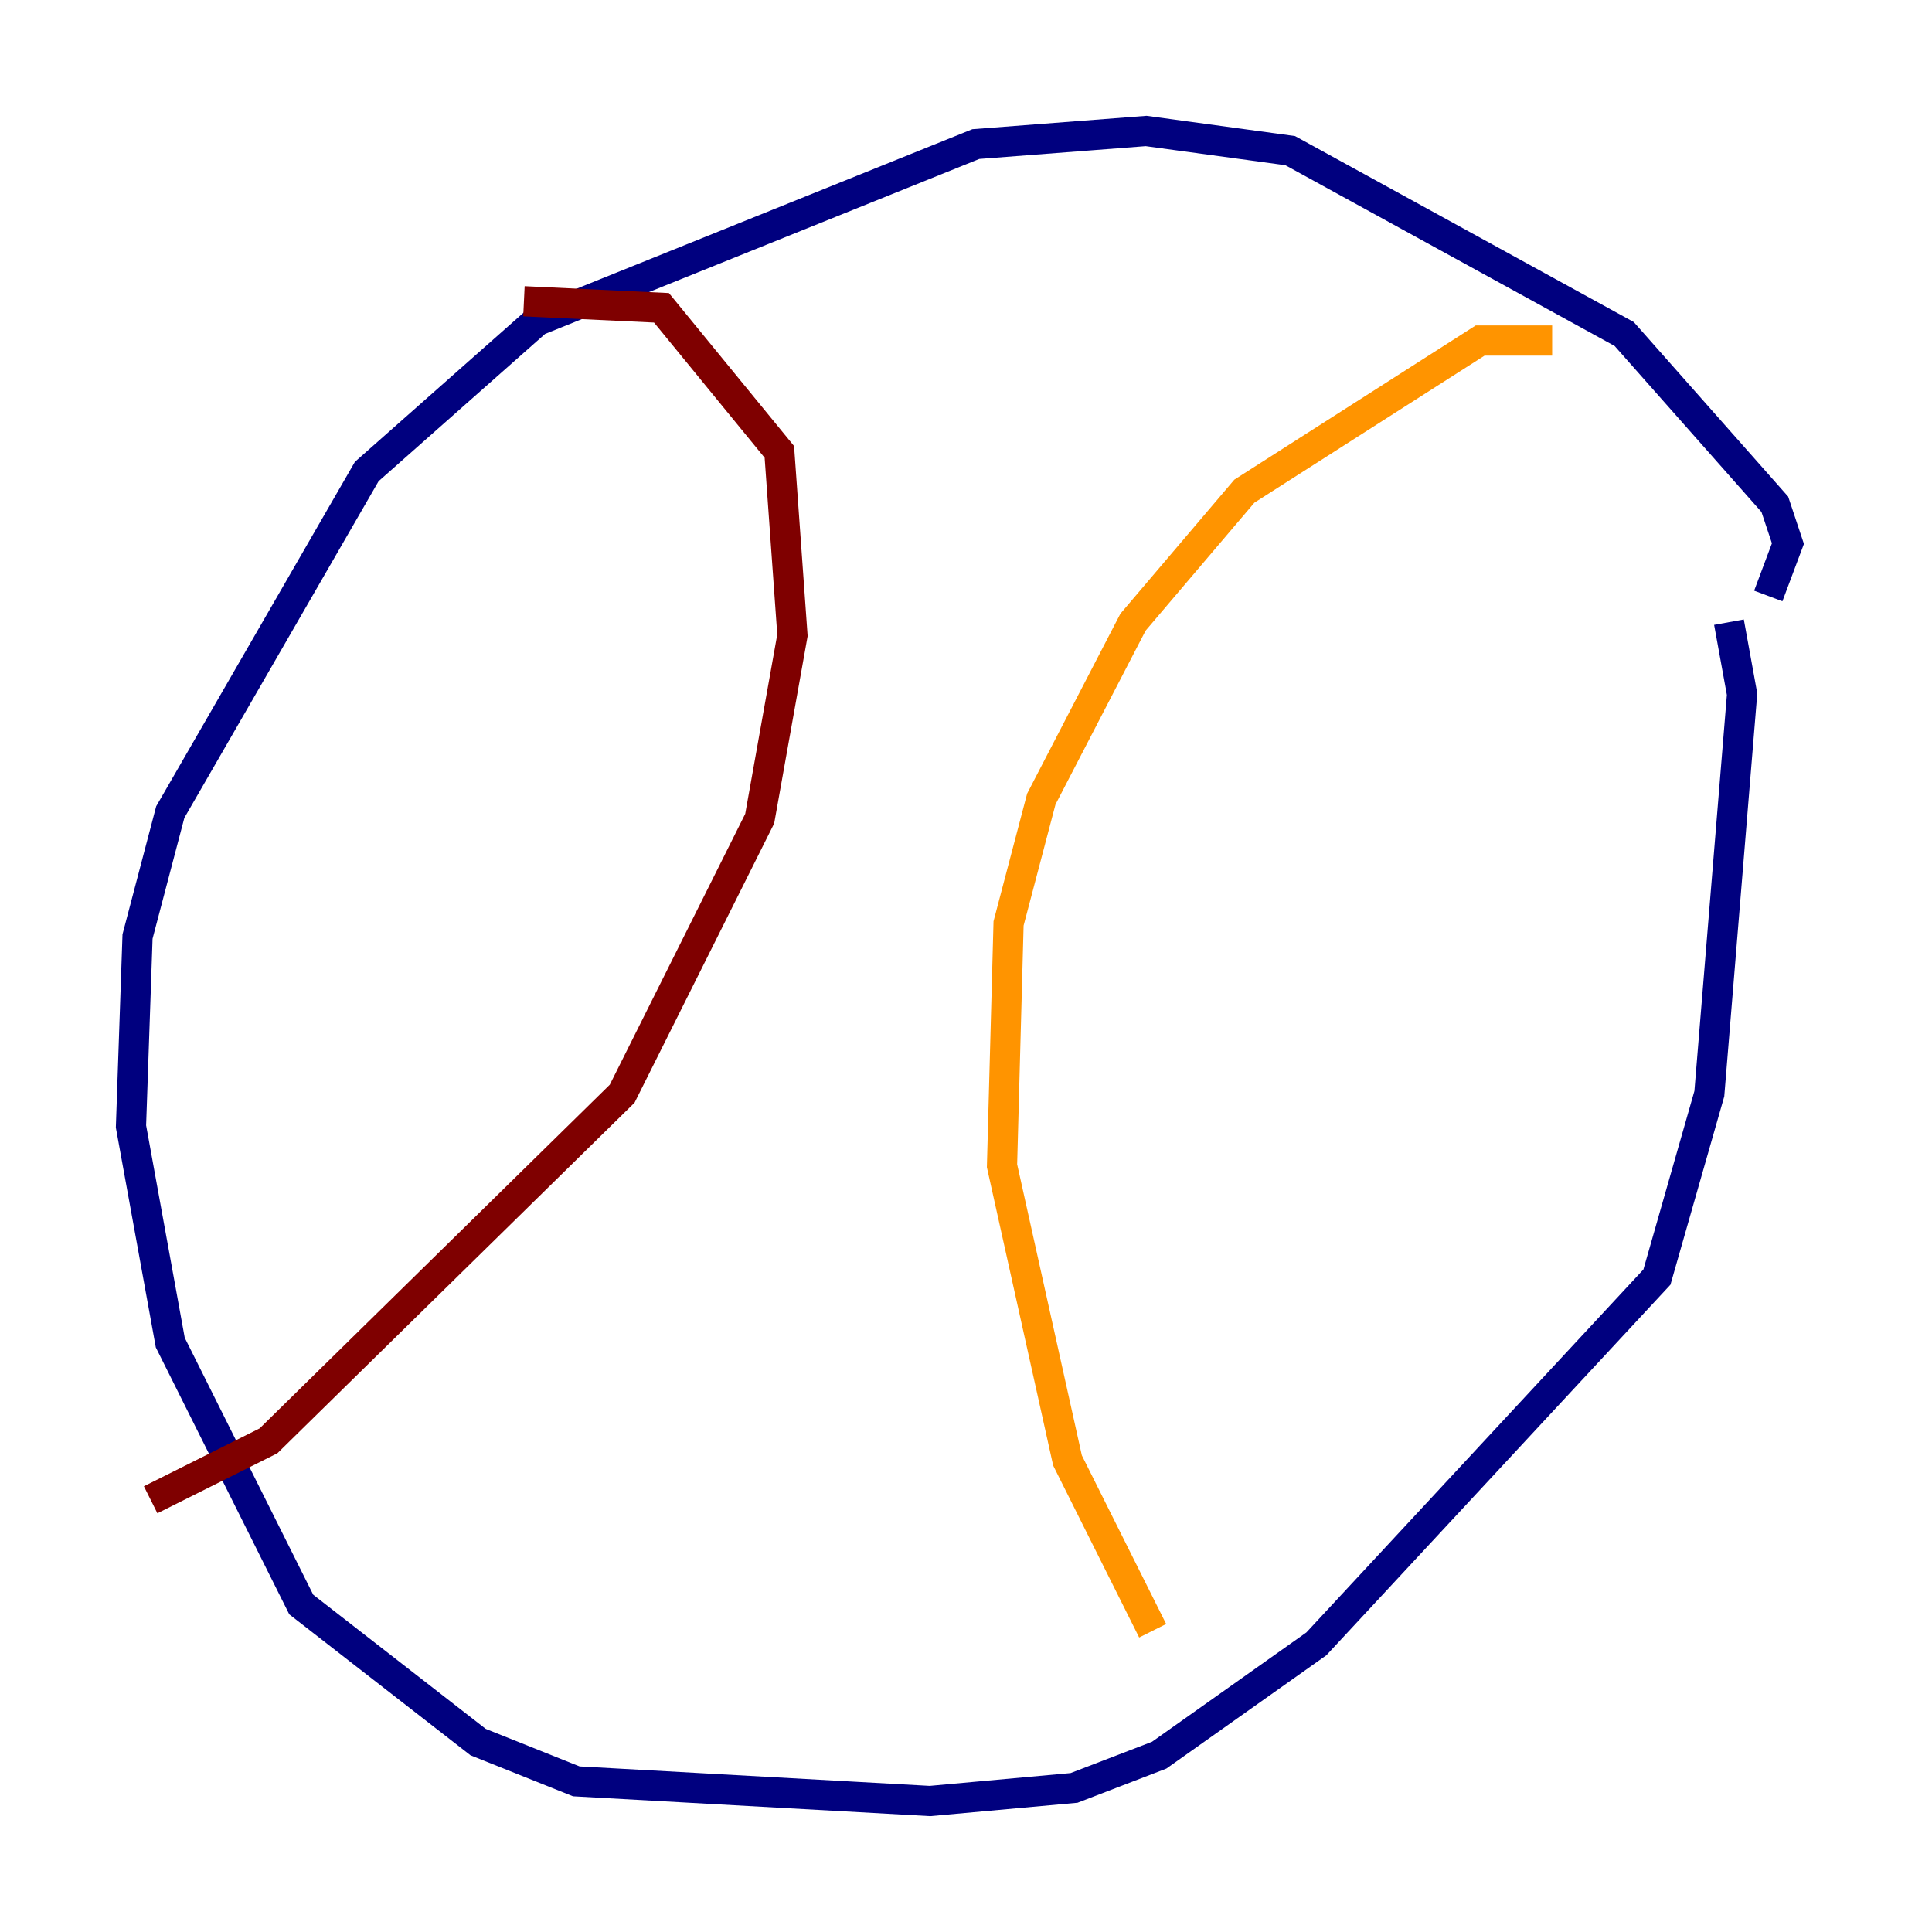 <?xml version="1.0" encoding="utf-8" ?>
<svg baseProfile="tiny" height="128" version="1.2" viewBox="0,0,128,128" width="128" xmlns="http://www.w3.org/2000/svg" xmlns:ev="http://www.w3.org/2001/xml-events" xmlns:xlink="http://www.w3.org/1999/xlink"><defs /><polyline fill="none" points="117.153,39.485 118.454,36.014 117.586,33.41 107.607,22.129 85.478,9.98 75.932,8.678 64.651,9.546 35.58,21.261 24.298,31.241 11.281,53.803 9.112,62.047 8.678,74.63 11.281,88.949 19.959,106.305 31.675,115.417 38.183,118.02 61.614,119.322 71.159,118.454 76.8,116.285 87.214,108.909 109.776,84.61 113.248,72.461 115.417,45.993 114.549,41.22" stroke="#00007f" stroke-width="2" /><polyline fill="none" points="96.325,16.054 96.325,16.054" stroke="#0080ff" stroke-width="2" /><polyline fill="none" points="96.325,16.054 96.325,16.054" stroke="#7cff79" stroke-width="2" /><polyline fill="none" points="102.834,22.563 98.061,22.563 82.441,32.542 75.064,41.22 68.99,52.936 66.82,61.18 66.386,77.234 70.725,96.759 76.366,108.041" stroke="#ff9400" stroke-width="2" /><polyline fill="none" points="34.712,19.959 43.824,20.393 51.634,29.939 52.502,42.088 50.332,54.237 41.22,72.461 17.79,95.458 9.98,99.363" stroke="#7f0000" stroke-width="2" /></svg>